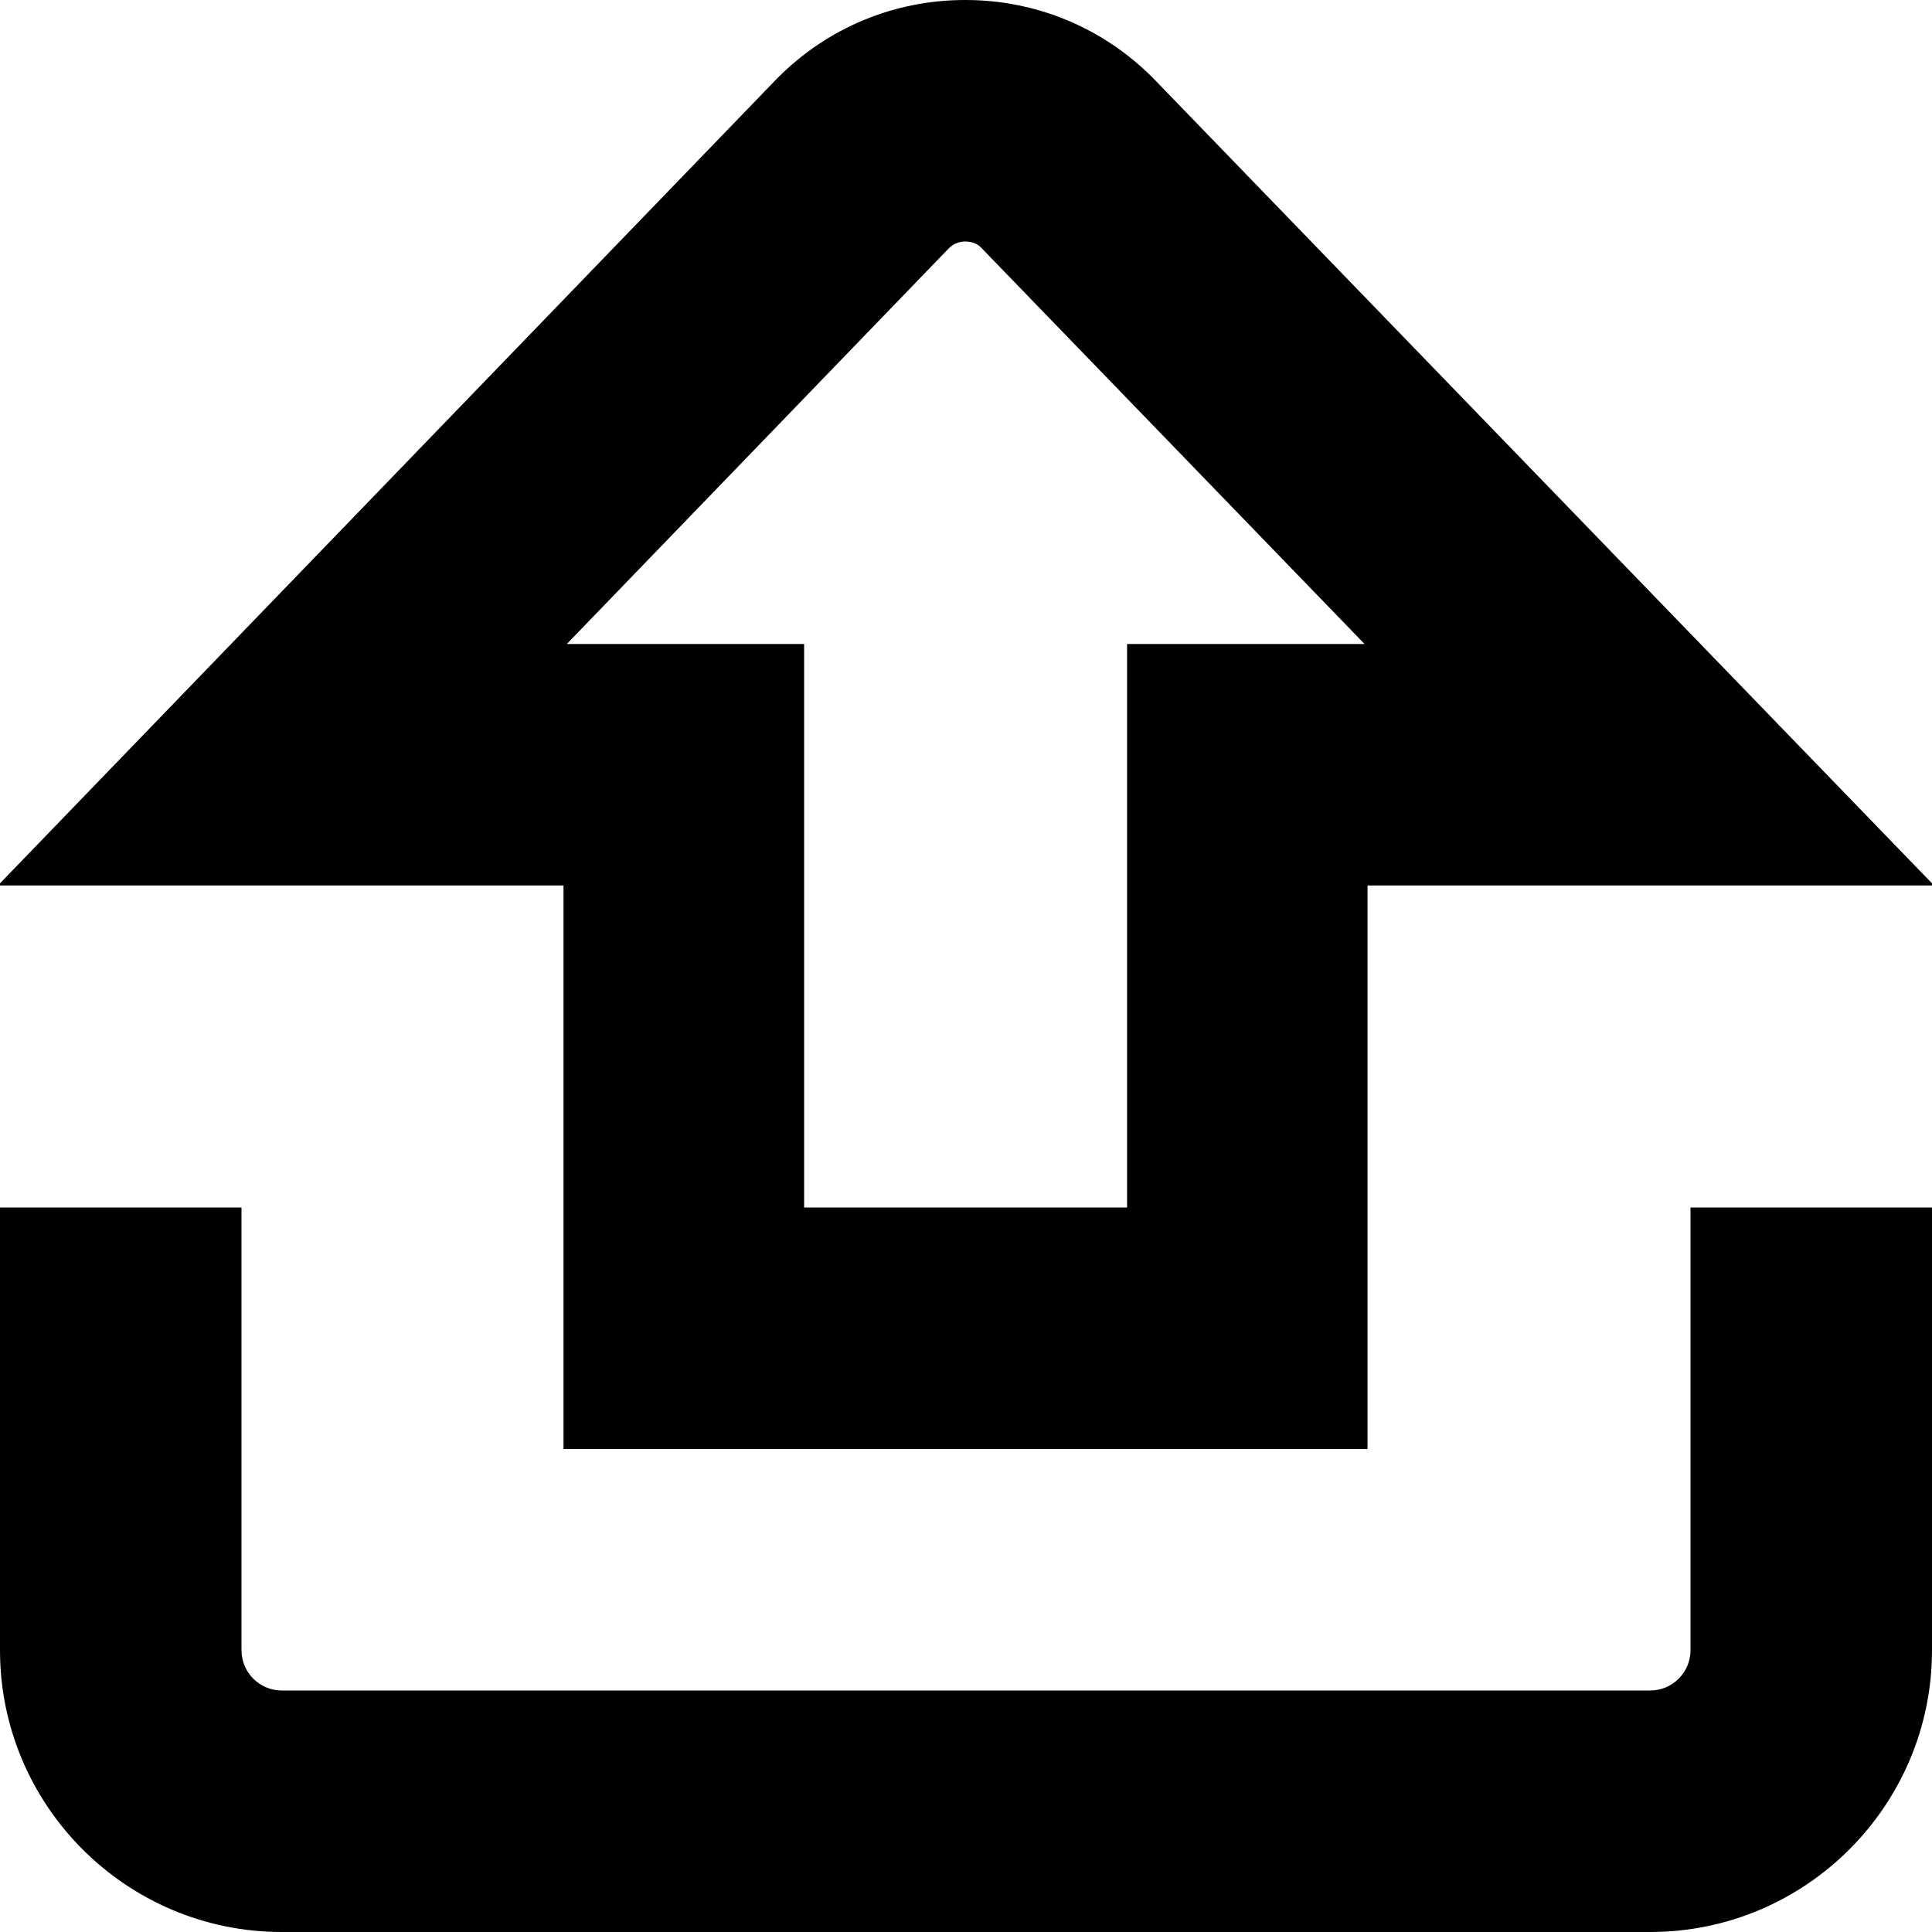 <?xml version="1.0" encoding="UTF-8"?>
<svg xmlns="http://www.w3.org/2000/svg" id="Layer_1" data-name="Layer 1" viewBox="0 0 24 24">
  <path d="M21,15h3v5.5c0,1.93-1.57,3.5-3.5,3.5H3.5c-1.93,0-3.5-1.57-3.5-3.5v-5.5H3v5.5c0,.275,.224,.5,.5,.5H20.5c.275,0,.5-.225,.5-.5v-5.5ZM7,11H-.026L9.657,.971C10.279,.345,11.107,0,11.99,0h.001c.881,0,1.709,.344,2.331,.968l9.704,10.032h-7.038v7H7v-7Zm.041-3h2.948v7h4.012v-7h2.95L12.182,3.07c-.055-.055-.135-.07-.19-.07-.054,0-.132,.014-.202,.081l-4.749,4.919Z"/>
</svg>
